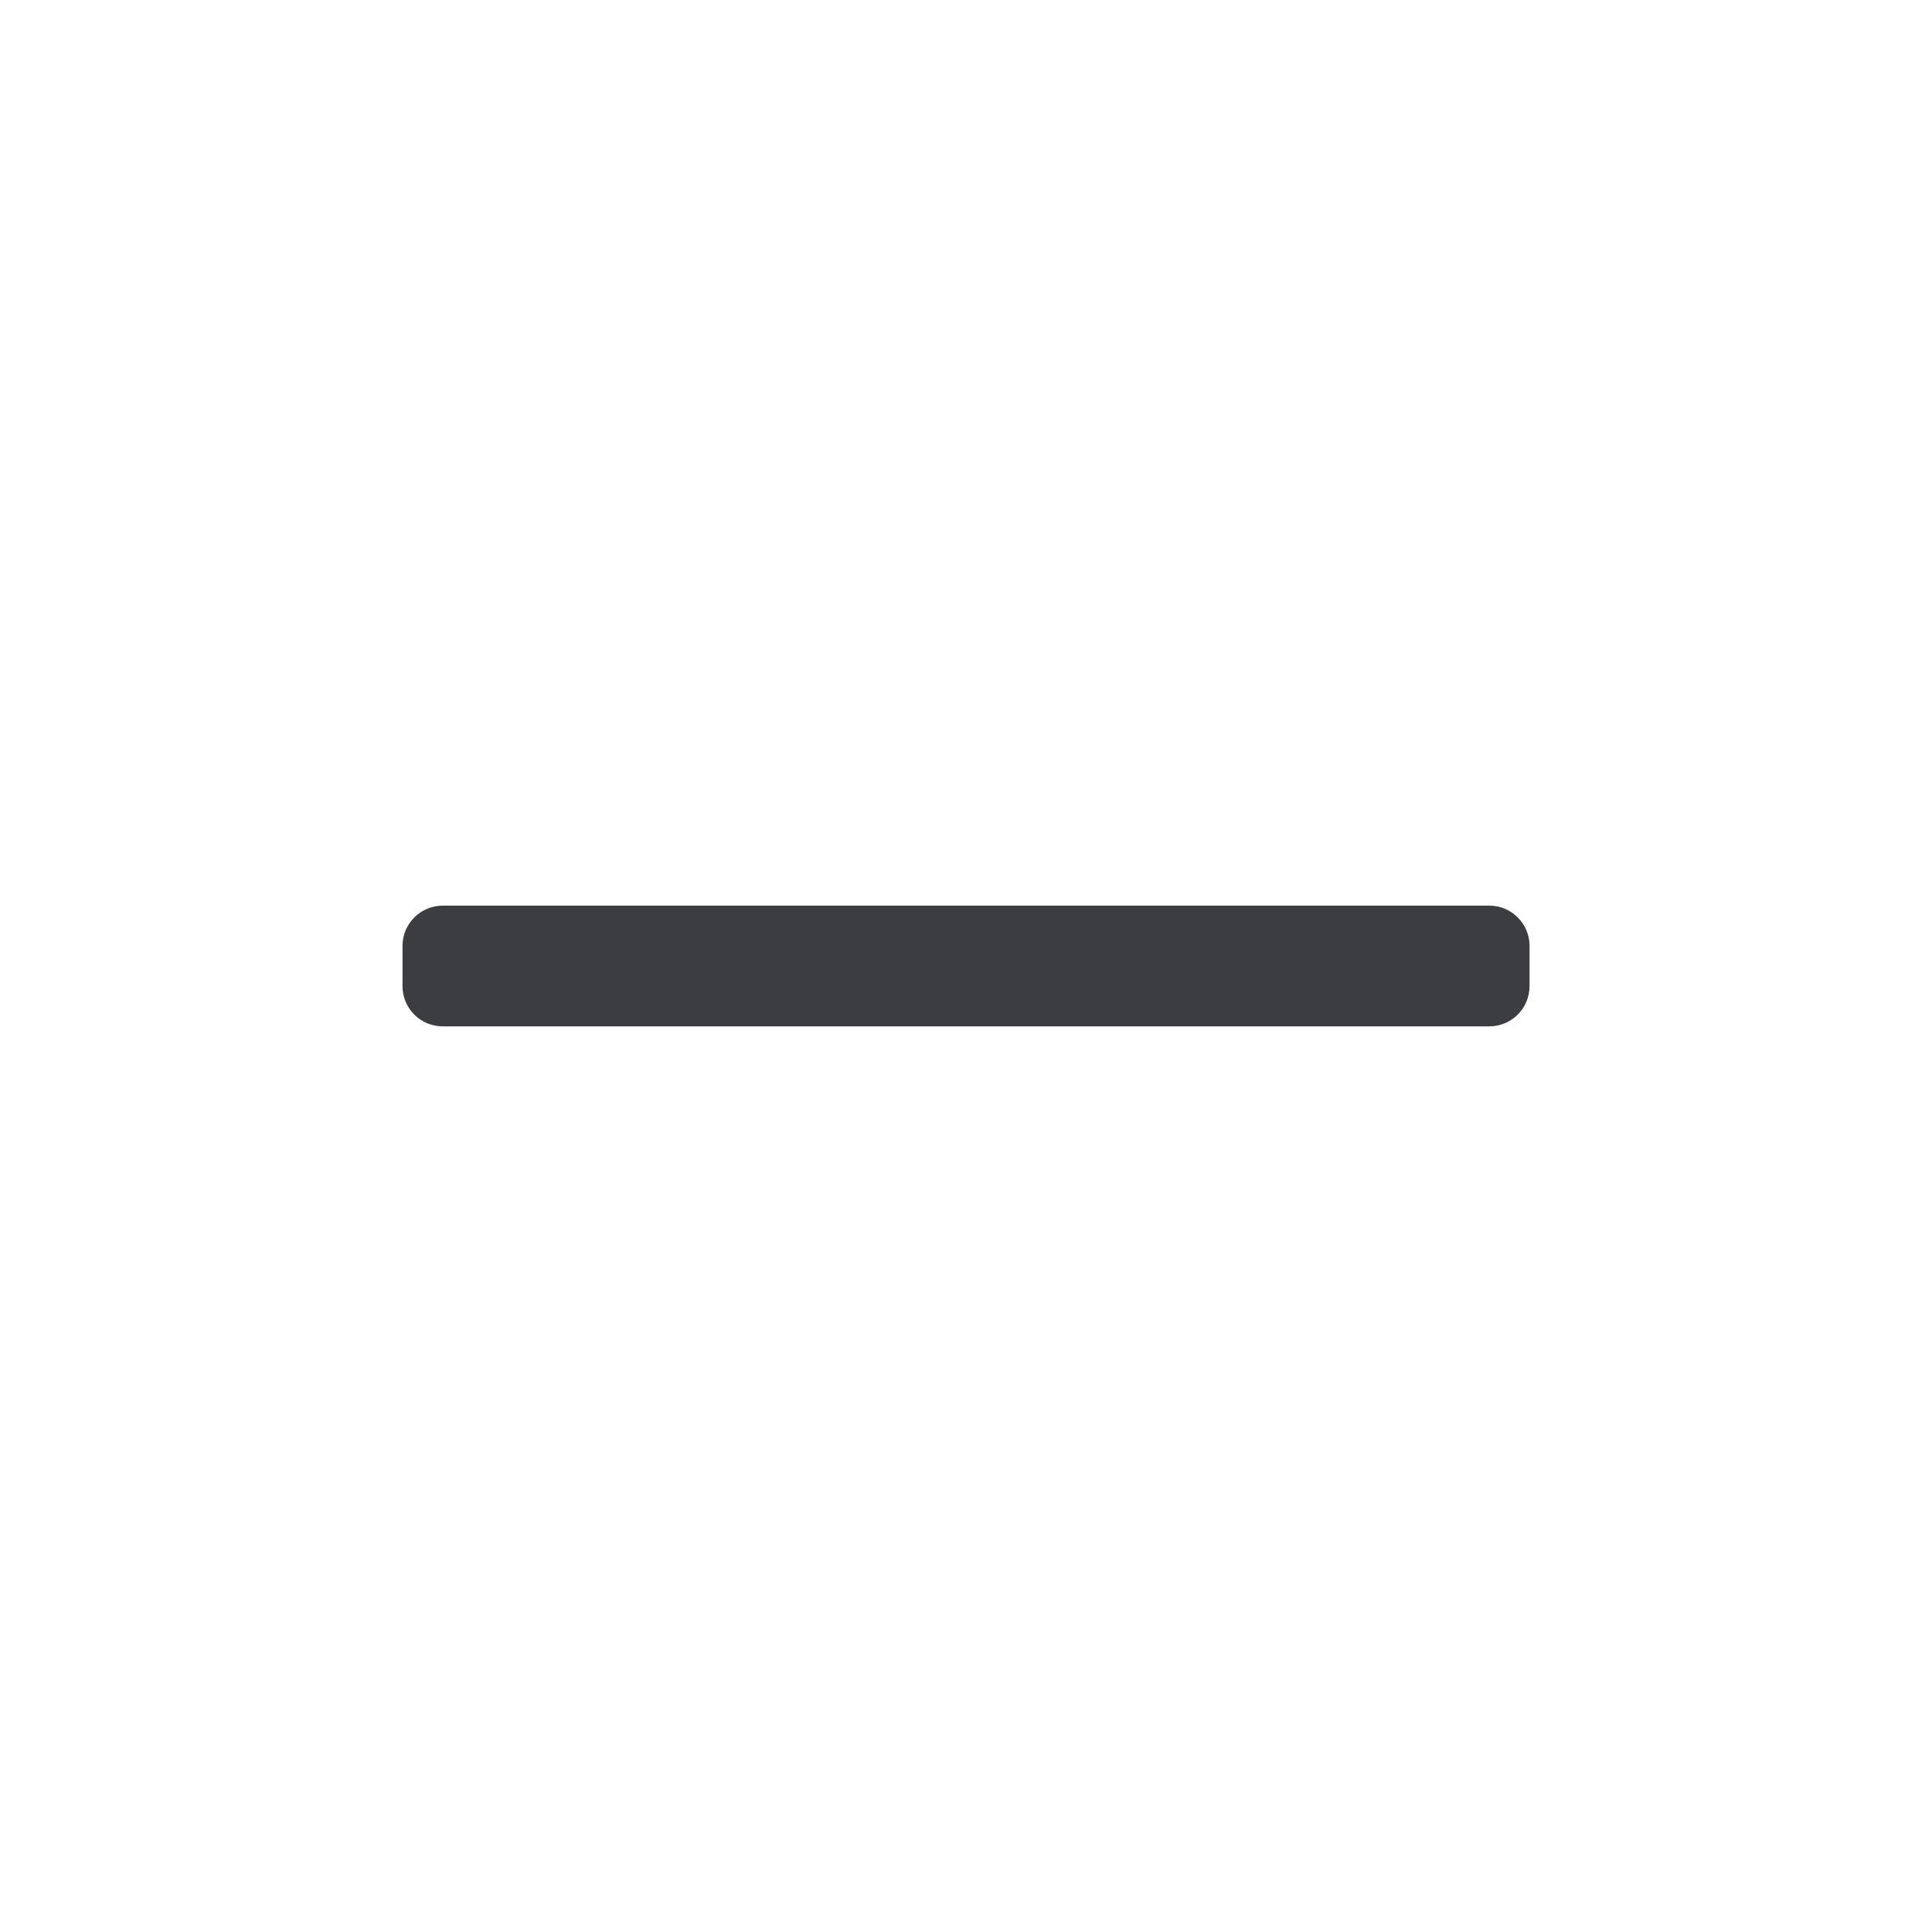 <svg width="32" height="32" viewBox="0 0 32 32" fill="none" xmlns="http://www.w3.org/2000/svg">
<path d="M25.334 15.667V16.334C25.334 16.702 25.035 17 24.667 17C9.741 17 22.259 17 7.334 17C6.965 17 6.667 16.702 6.667 16.334V15.667C6.667 15.299 6.965 15 7.334 15C21.821 15 10.216 15 24.667 15C25.035 15 25.334 15.299 25.334 15.667Z" fill="#3C3D41"/>
</svg>
